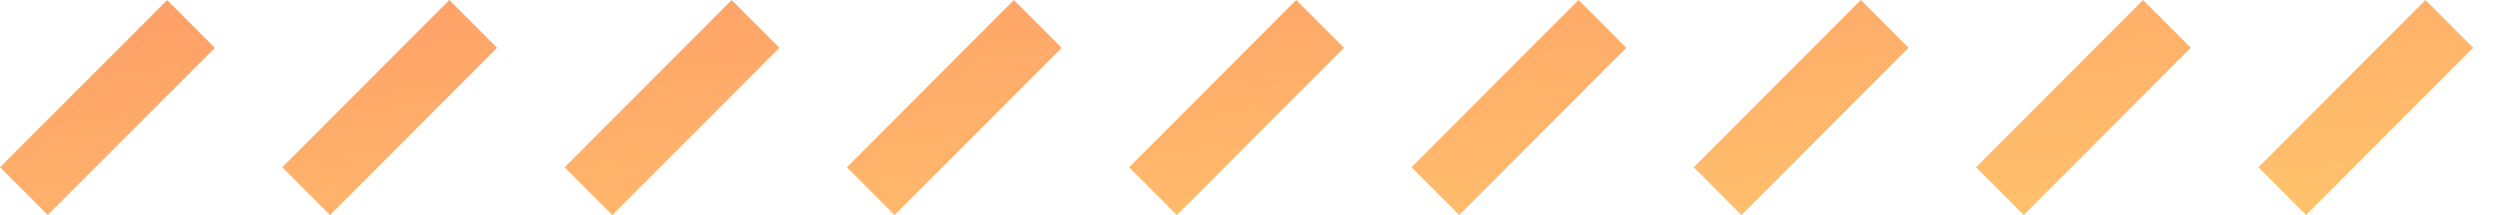 <svg width="93" height="8" viewBox="0 0 93 8" fill="none" xmlns="http://www.w3.org/2000/svg">
<path opacity="0.9" fill-rule="evenodd" clip-rule="evenodd" d="M10.5 6.222L16.715 0L18.49 1.778L12.276 8L10.5 6.222ZM21.004 6.222L27.218 0L28.994 1.778L22.779 8L21.004 6.222ZM37.718 0L31.504 6.222L33.279 8L39.494 1.778L37.718 0ZM42.004 6.222L48.218 0L49.994 1.778L43.779 8L42.004 6.222ZM58.722 0L52.508 6.222L54.283 8L60.498 1.778L58.722 0ZM63.008 6.222L69.222 0L70.998 1.778L64.783 8L63.008 6.222ZM79.723 0L73.508 6.222L75.284 8L81.499 1.778L79.723 0ZM84.012 6.222L90.226 0L92.002 1.778L85.787 8L84.012 6.222ZM6.218 0.004L0 6.222L1.777 7.999L7.995 1.781L6.218 0.004Z" fill="url(#paint0_linear)"/>
<defs>
<linearGradient id="paint0_linear" x1="0" y1="0" x2="1.381" y2="15.88" gradientUnits="userSpaceOnUse">
<stop stop-color="#FF9458"/>
<stop offset="1" stop-color="#FFBE5C"/>
</linearGradient>
</defs>
</svg>
